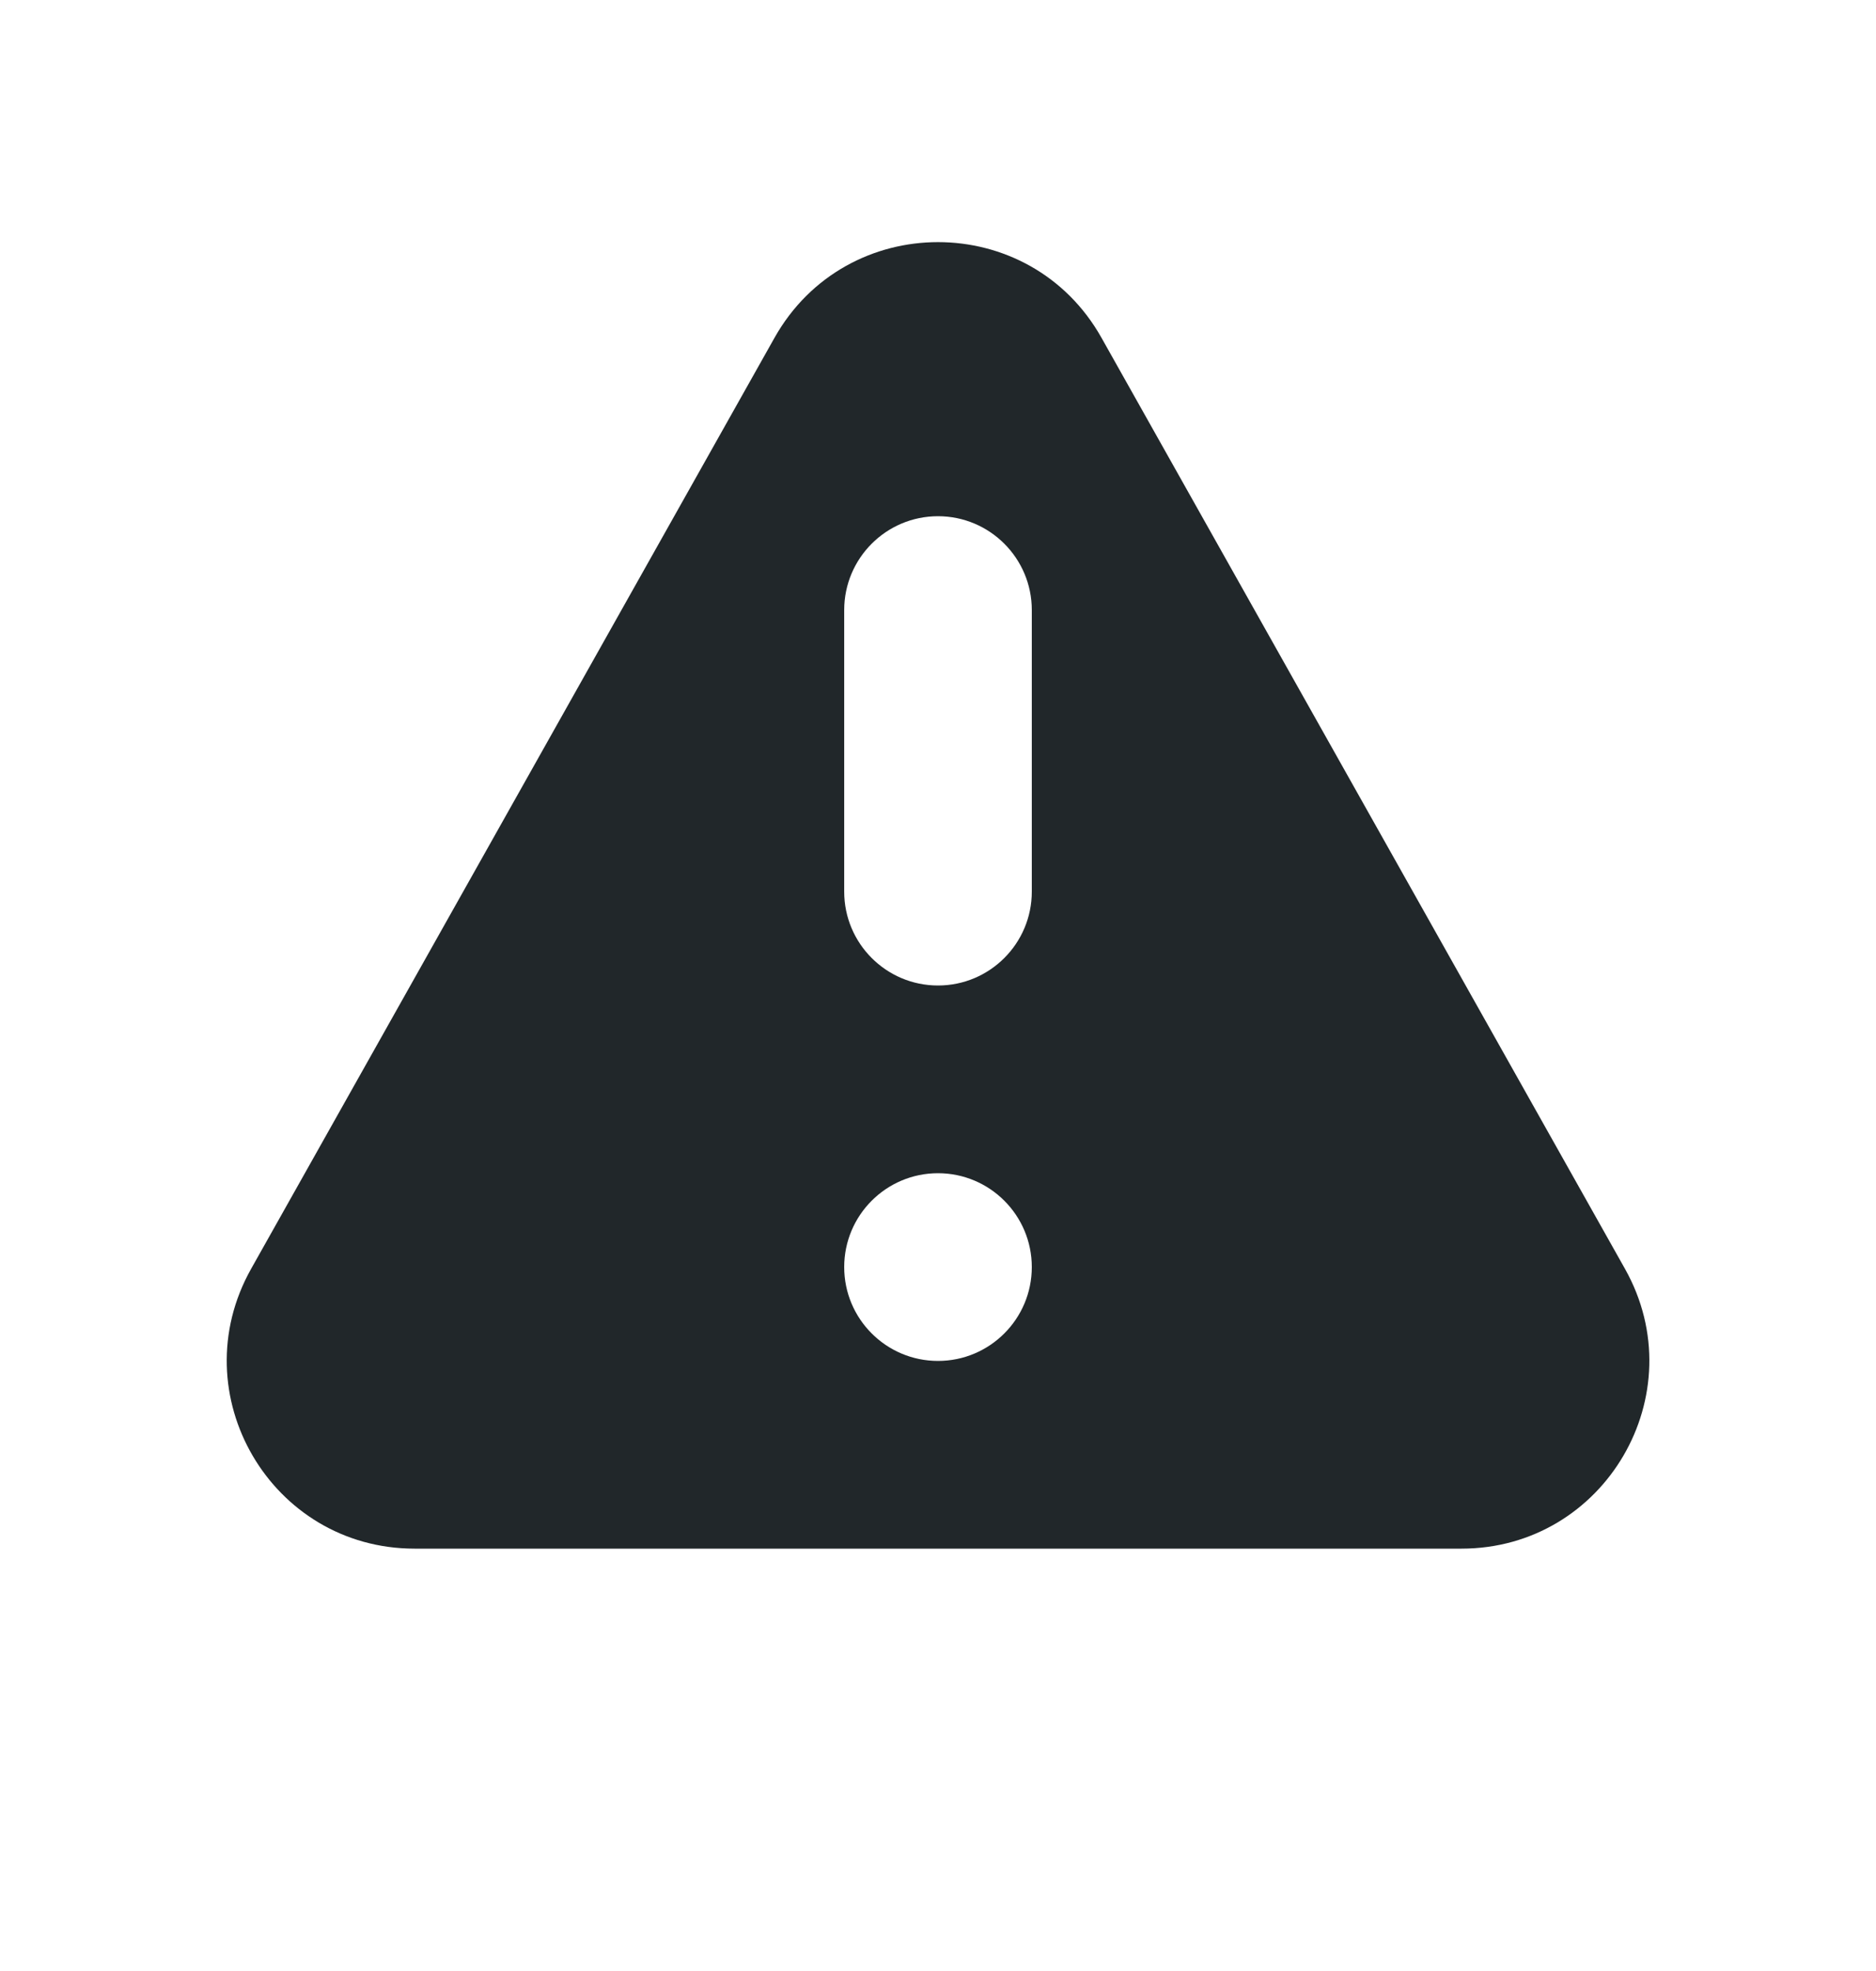 <svg width="20" height="21" viewBox="0 0 20 21" fill="none" xmlns="http://www.w3.org/2000/svg">
<path fill-rule="evenodd" clip-rule="evenodd" d="M8.257 3.599C9.022 2.24 10.979 2.24 11.743 3.599L17.324 13.519C18.074 14.853 17.11 16.5 15.581 16.5H4.42C2.89 16.5 1.927 14.853 2.677 13.519L8.257 3.599ZM11 13.5C11 14.052 10.552 14.5 10 14.5C9.448 14.5 9 14.052 9 13.5C9 12.948 9.448 12.5 10 12.5C10.552 12.5 11 12.948 11 13.5ZM10 5.5C9.448 5.5 9 5.948 9 6.5V9.5C9 10.052 9.448 10.5 10 10.5C10.552 10.5 11 10.052 11 9.5V6.5C11 5.948 10.552 5.5 10 5.5Z" fill="#21272A"/>
</svg>
